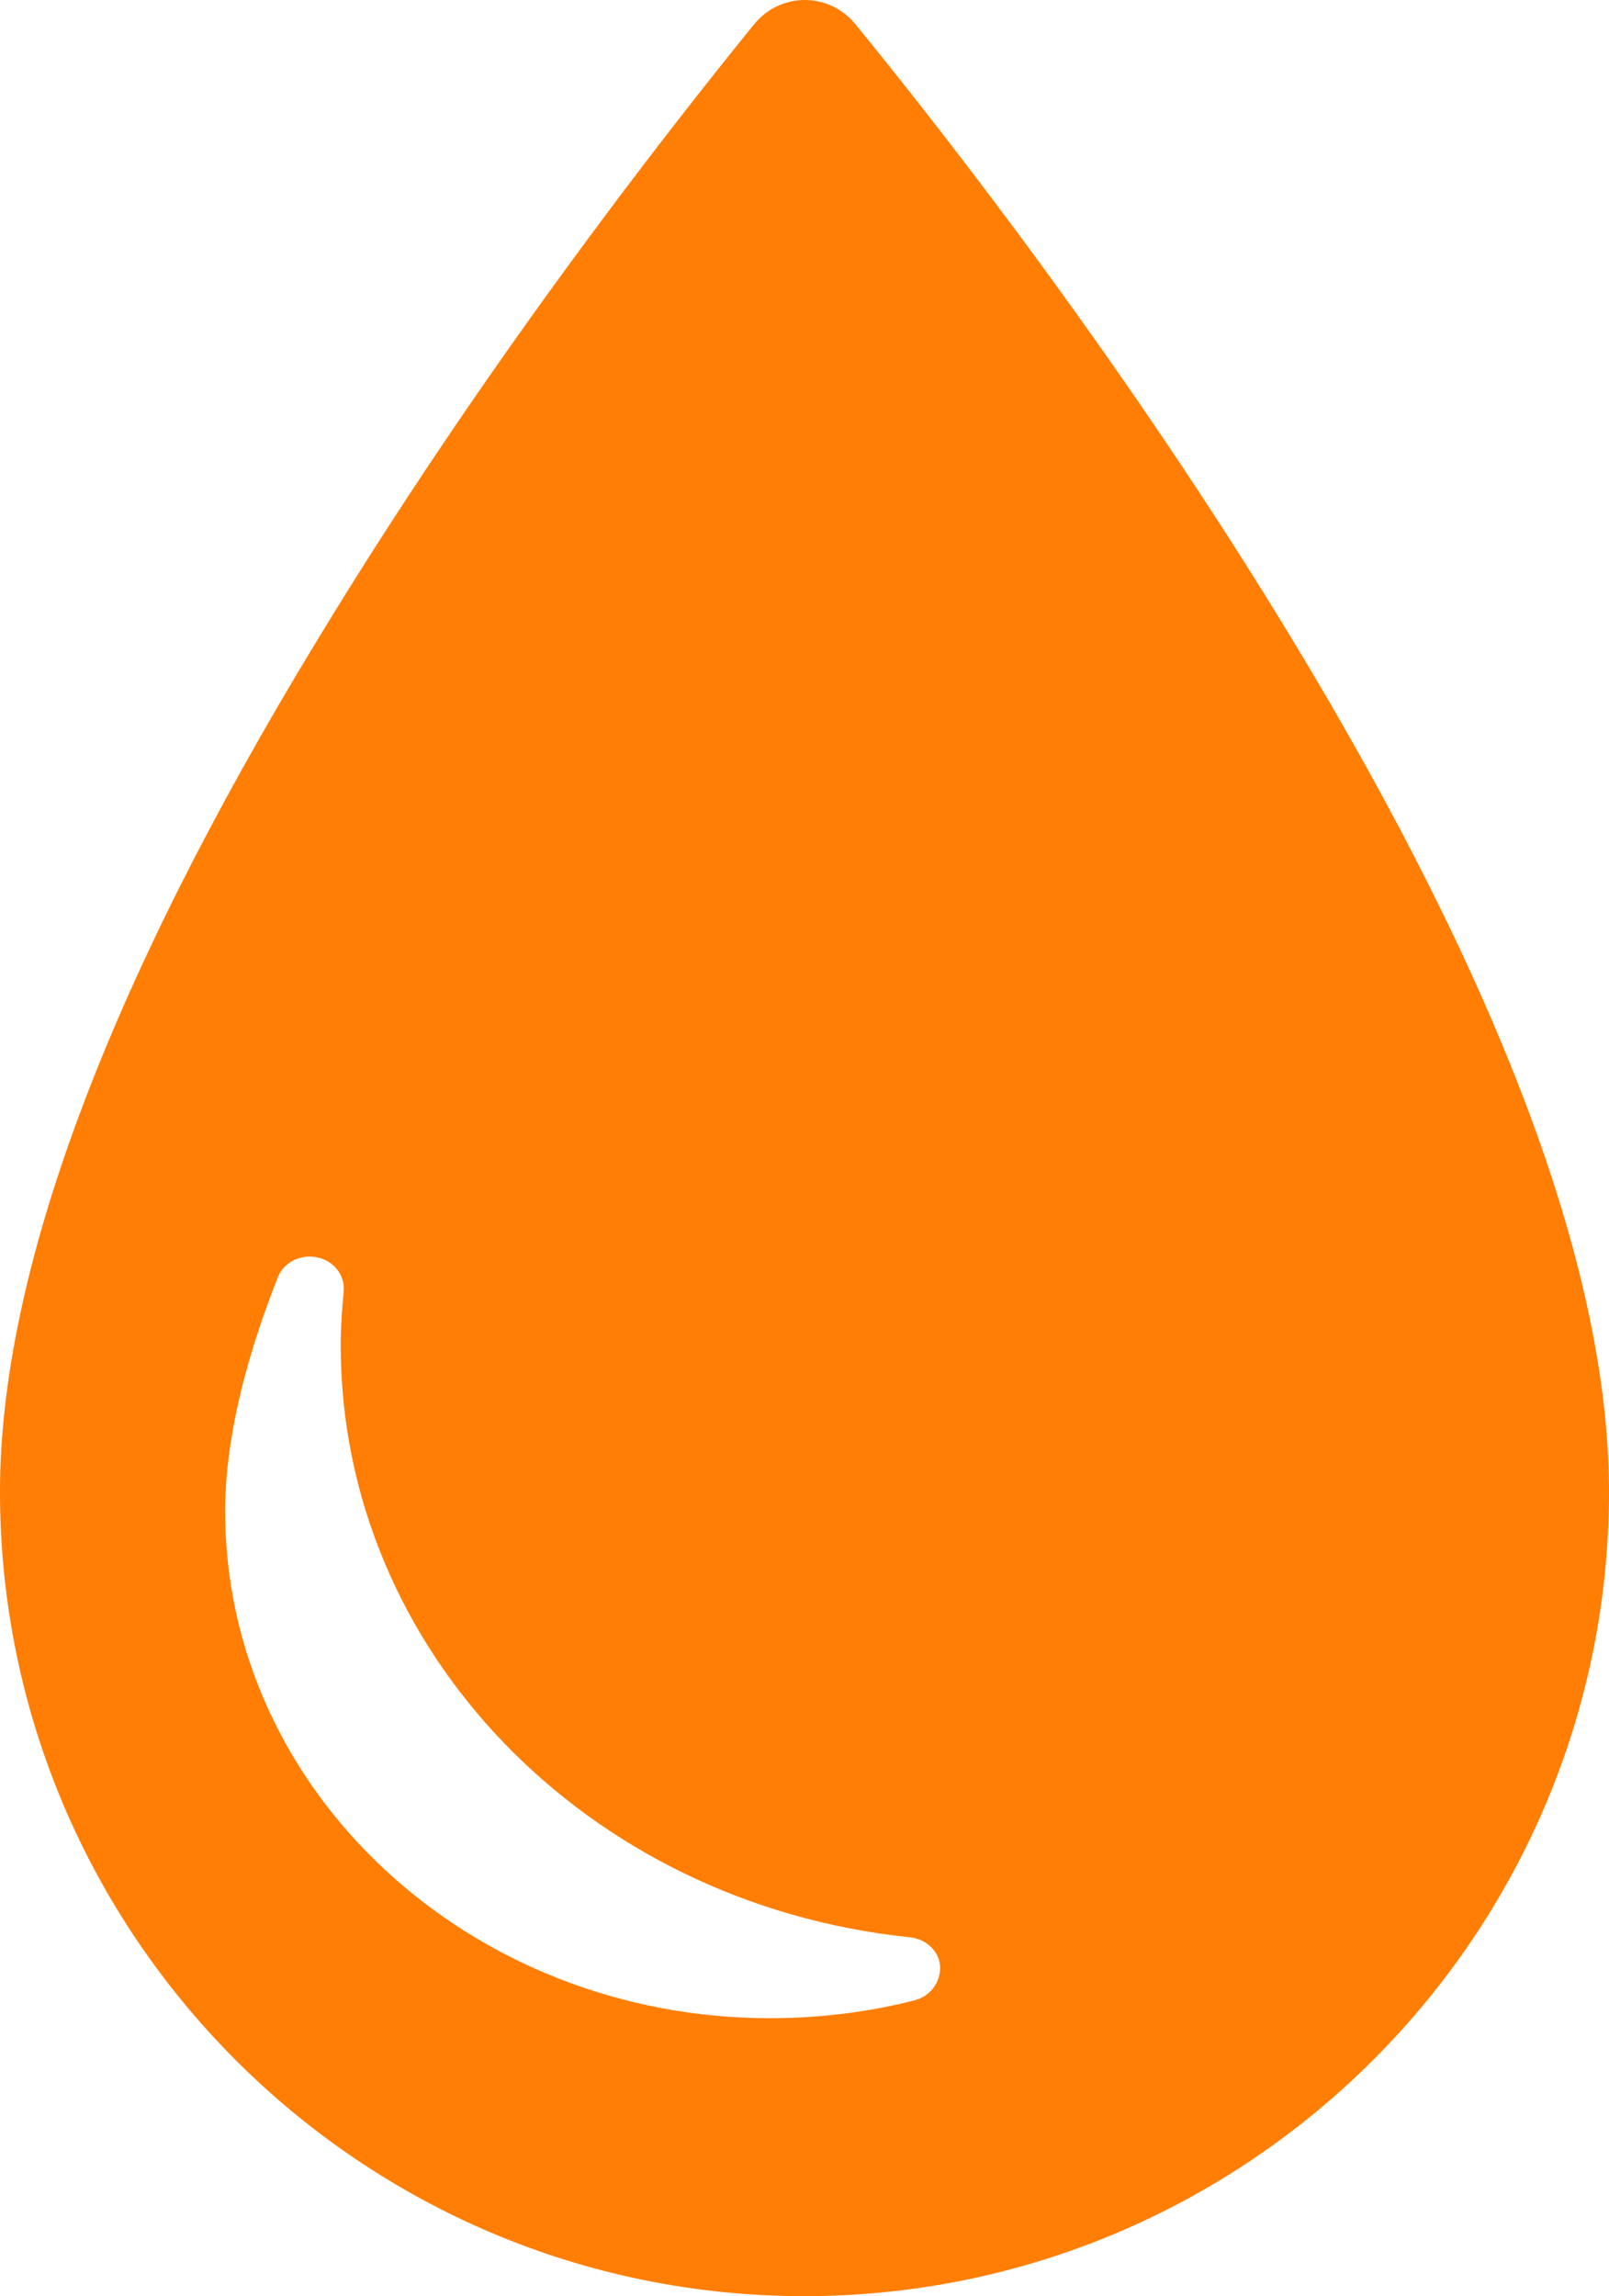 <?xml version="1.0" encoding="utf-8"?>
<!-- Generator: Adobe Illustrator 21.1.0, SVG Export Plug-In . SVG Version: 6.00 Build 0)  -->
<svg version="1.1" id="Capa_1" xmlns="http://www.w3.org/2000/svg" xmlns:xlink="http://www.w3.org/1999/xlink" x="0px" y="0px"
	 viewBox="0 0 268.7 383.3" style="enable-background:new 0 0 268.7 383.3;" xml:space="preserve">
<style type="text/css">
	.st0{fill:#FF7E03;}
</style>
<g>
	<path class="st0" d="M215.9,106.9c-27.2-44.9-57.4-83.7-73-102.8c-2.1-2.6-5.2-4.1-8.5-4.1c-3.3,0-6.4,1.5-8.5,4.1
		c-15.6,19.2-45.8,58-73,102.9C17.8,164.7,0,212.6,0,249c0,74.1,60.3,134.3,134.3,134.3S268.7,323.1,268.7,249
		C268.7,212.5,250.9,164.7,215.9,106.9z M152.8,333.9c-7.8,2-16,3-24.2,3c-50.2,0-91-37.9-91-84.6c0-11.3,3-24.4,8.8-39.1
		c1-2.5,3.8-3.9,6.6-3.3c2.8,0.6,4.6,3,4.4,5.6c-0.3,3.1-0.5,6.2-0.5,9.1c0,50.7,40.9,93.2,95.1,98.8c2.7,0.3,4.8,2.3,5,4.8
		C157.1,330.9,155.4,333.2,152.8,333.9z"/>
</g>
</svg>
